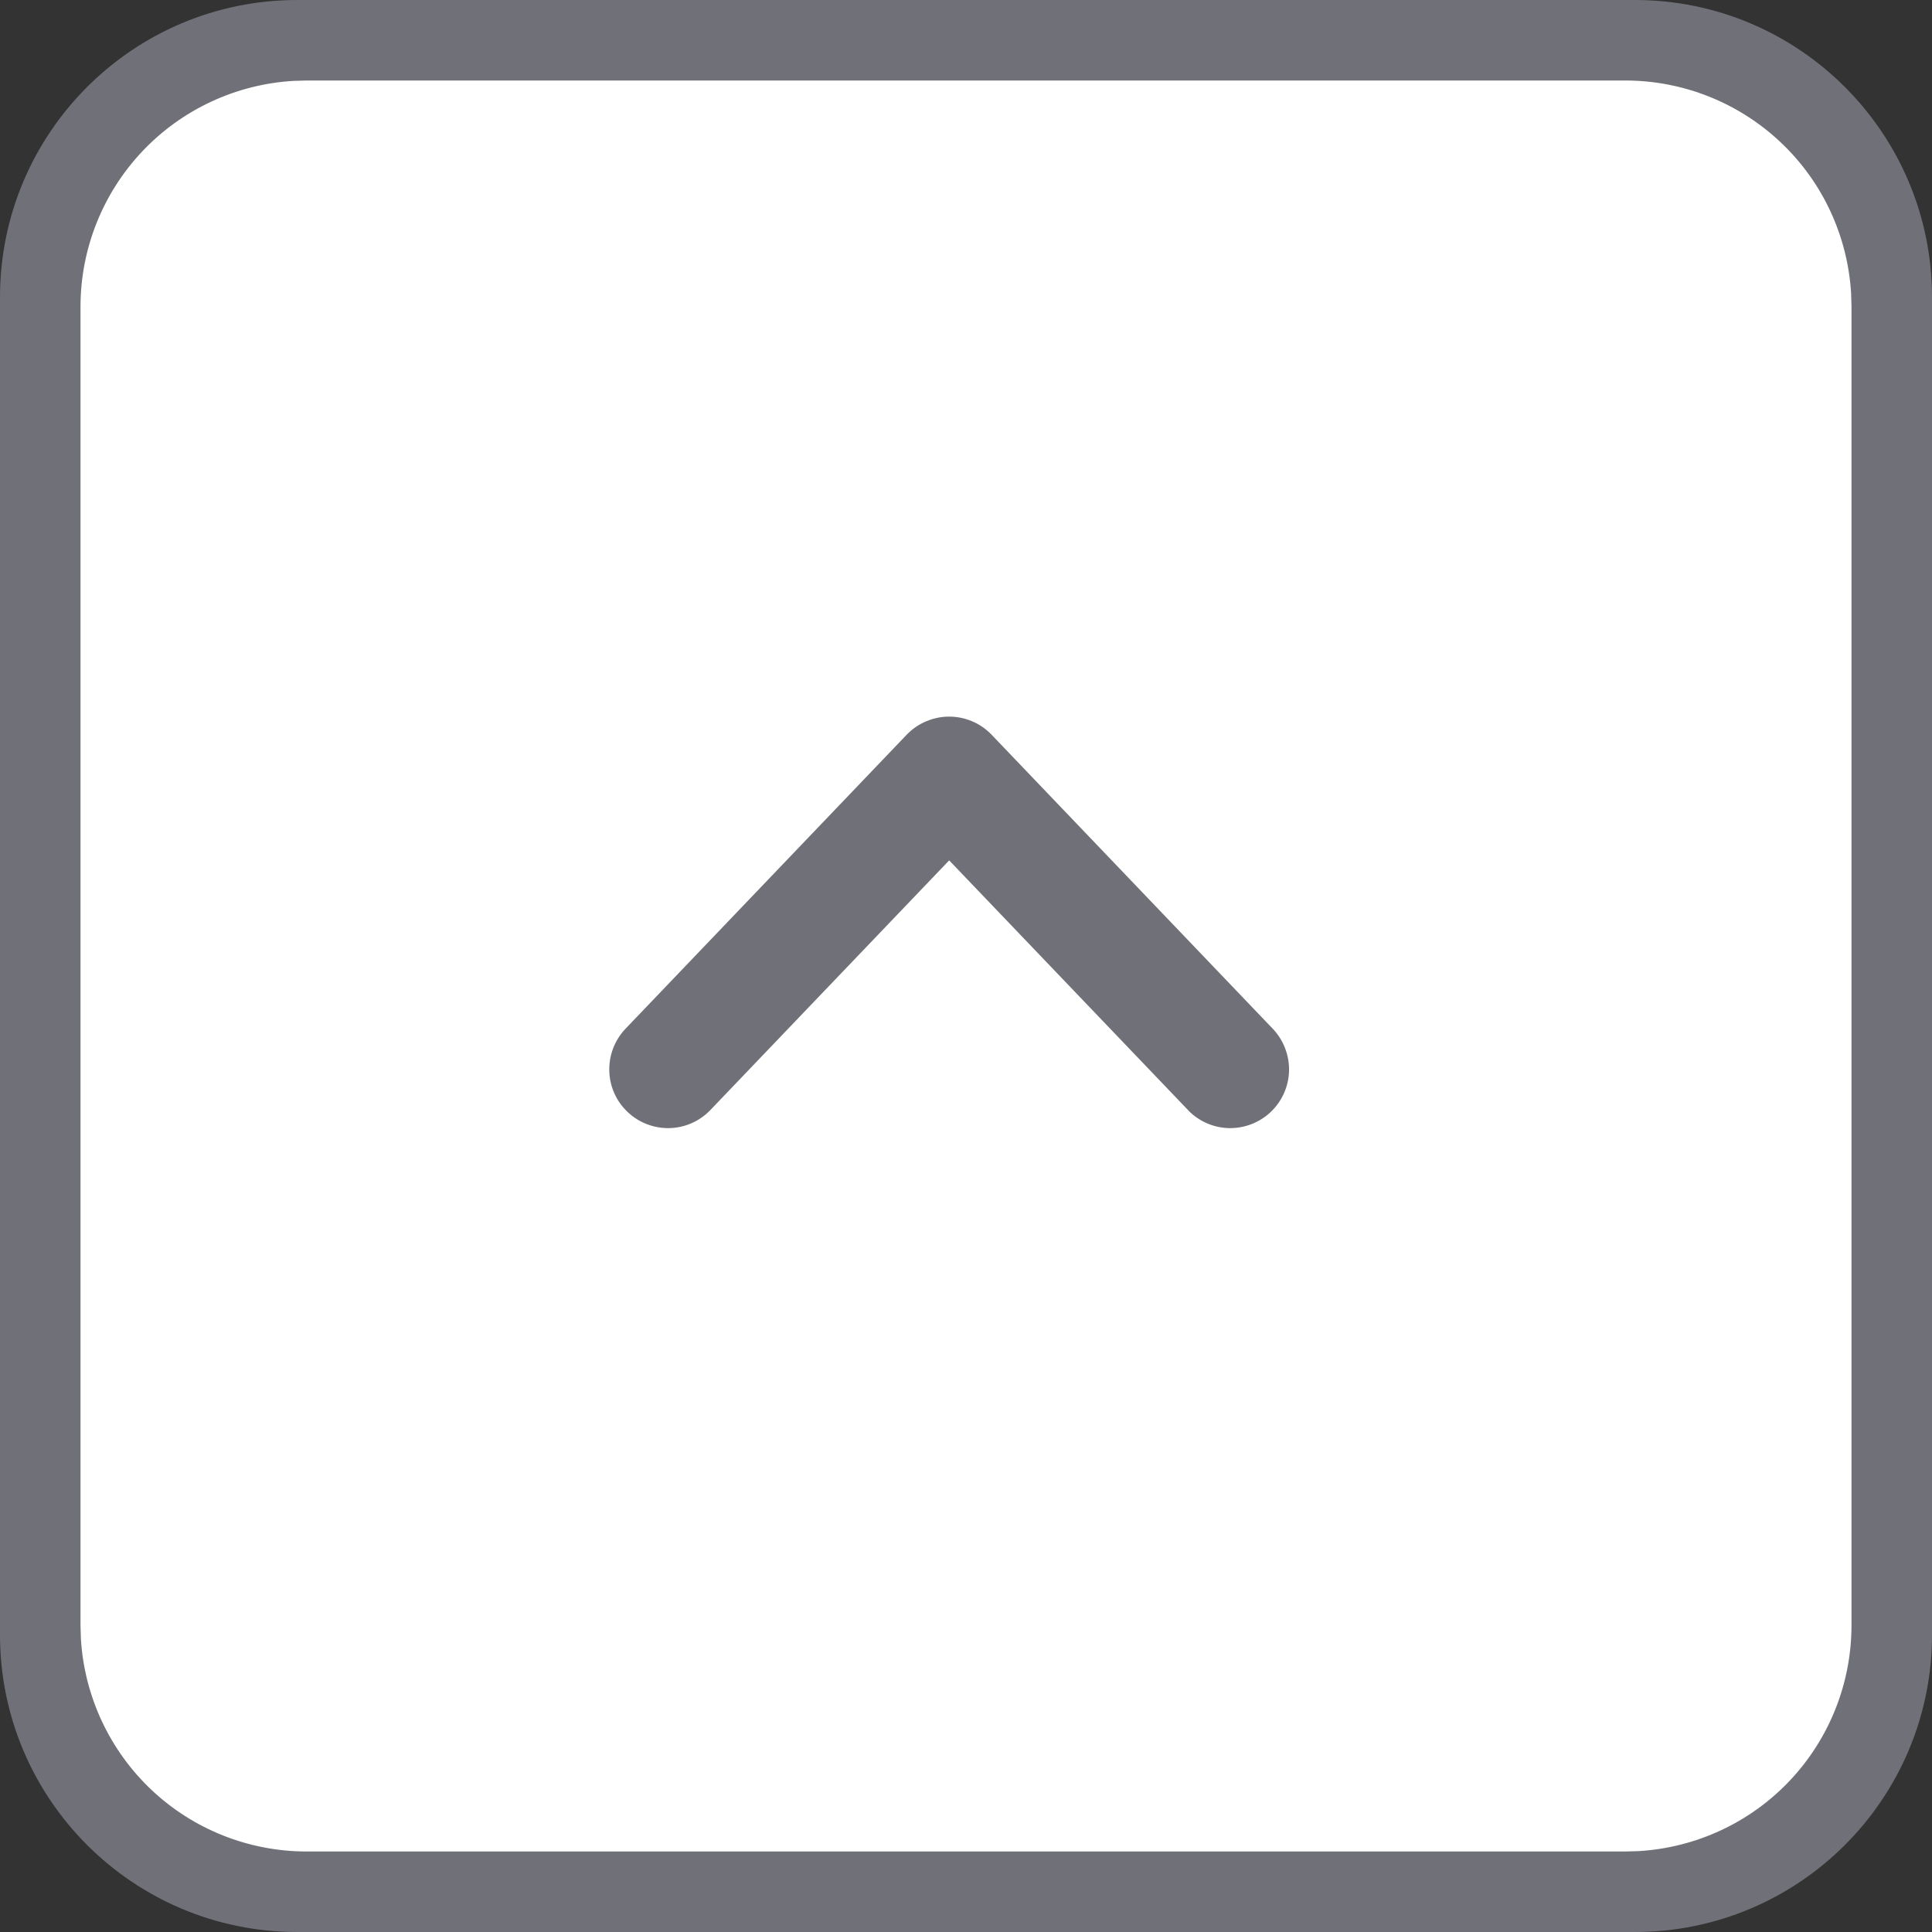<svg width="24" height="24" viewBox="0 0 24 24" fill="none" xmlns="http://www.w3.org/2000/svg">
<rect x="0" y="0" width="24" height="24" fill="#333333" stroke="none"/>
<g id="Frame" clip-path="url(#clip0_325_5020)">
<g id="Group">
<path id="Vector" d="M20.308 24C22.347 24 24 22.347 24 20.308V3.693C24 1.653 22.347 0 20.308 0H3.692C1.653 0 0 1.653 0 3.692V20.308C0 22.347 1.653 24 3.692 24H20.307H20.308Z" fill="#707078"/>
<path id="Vector_2" d="M20.193 23H3.807C3.091 22.999 2.403 22.726 1.882 22.235C1.362 21.744 1.048 21.072 1.005 20.358L1 20.193V3.807C1.001 3.091 1.275 2.403 1.766 1.882C2.256 1.362 2.928 1.048 3.642 1.005L3.807 1H20.193C20.909 1.001 21.597 1.275 22.118 1.766C22.639 2.256 22.952 2.928 22.995 3.642L23 3.807V20.193C22.999 20.909 22.726 21.597 22.235 22.118C21.744 22.639 21.072 22.952 20.358 22.995L20.193 23Z" fill="white"/>
<path id="Vector_3" d="M14.763 13.796C14.898 13.933 15.081 14.011 15.272 14.014C15.464 14.016 15.649 13.944 15.788 13.811C15.926 13.679 16.007 13.497 16.013 13.306C16.018 13.114 15.948 12.928 15.818 12.787L12.318 9.127C12.25 9.056 12.168 8.999 12.078 8.961C11.987 8.922 11.889 8.902 11.791 8.902C11.692 8.902 11.595 8.922 11.504 8.961C11.413 8.999 11.331 9.056 11.263 9.127L7.763 12.787C7.633 12.928 7.563 13.114 7.569 13.306C7.574 13.497 7.655 13.679 7.794 13.811C7.932 13.944 8.117 14.016 8.309 14.014C8.501 14.011 8.684 13.933 8.818 13.796L11.791 10.688L14.764 13.796H14.763Z" fill="#707078"/>
</g>
</g>
<defs>
<clipPath id="clip0_325_5020">
<rect width="24" height="24" fill="white"/>
</clipPath>
</defs>
</svg>

